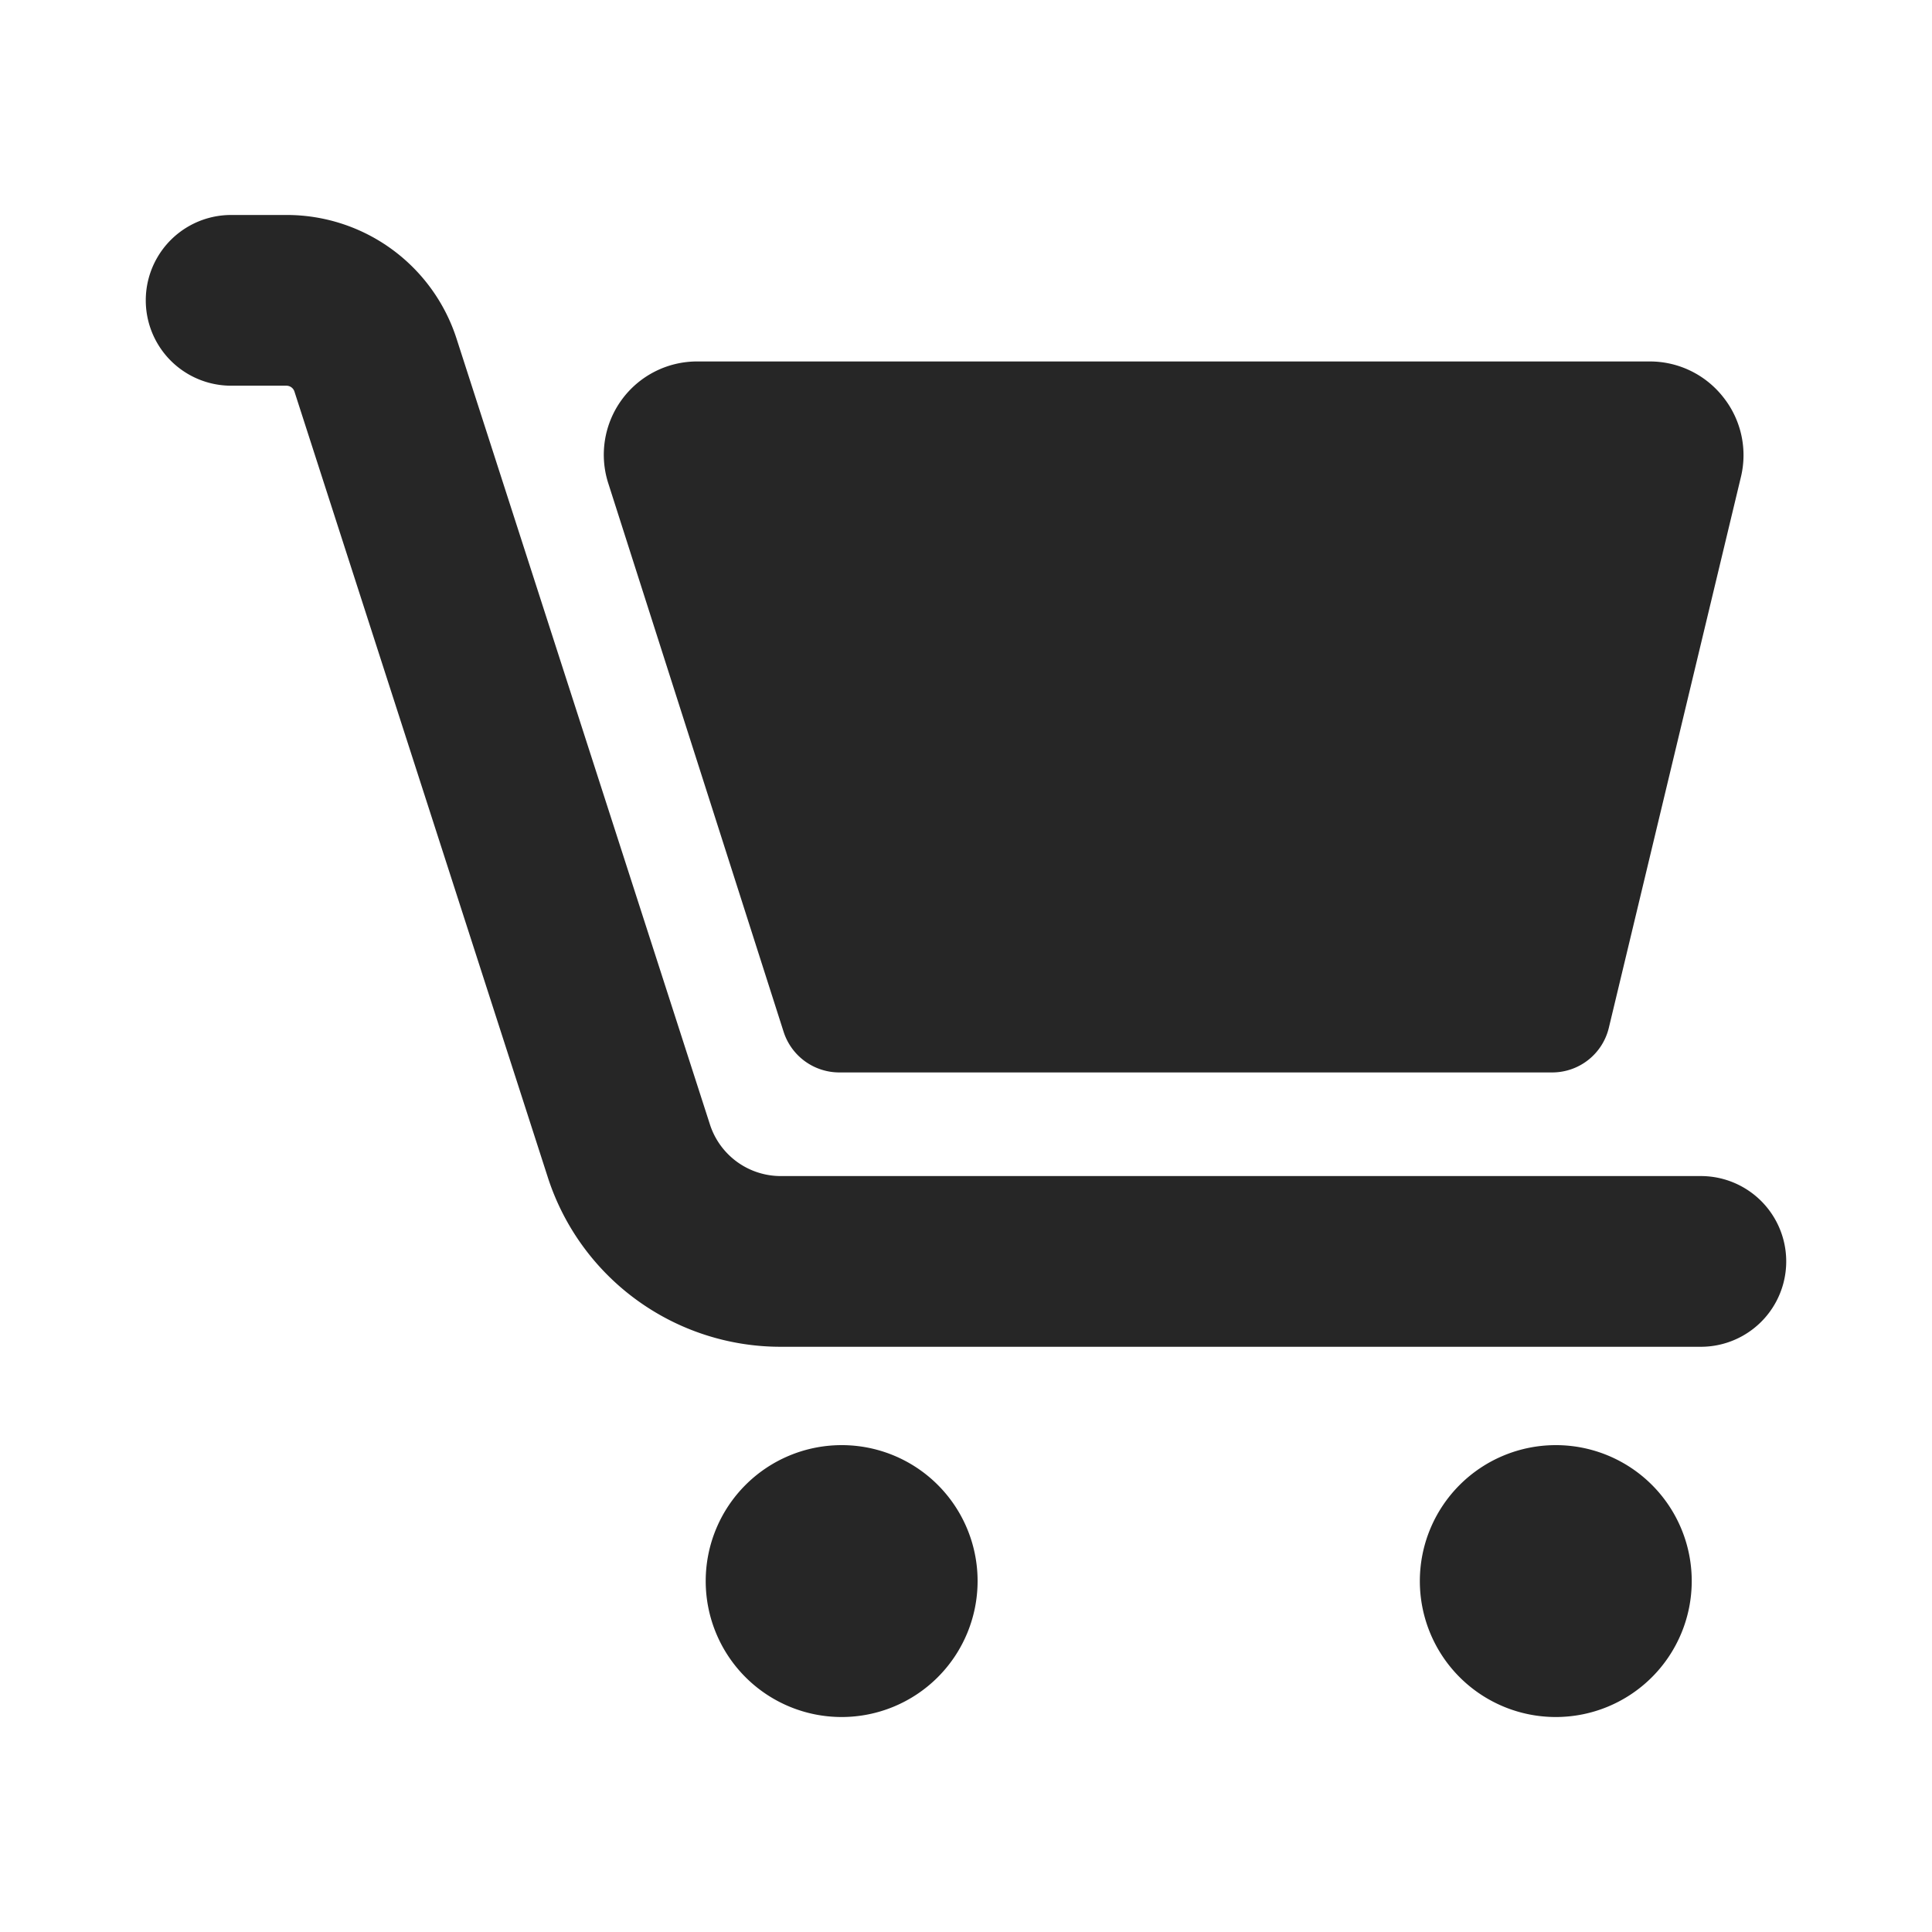 <svg xmlns="http://www.w3.org/2000/svg" width="55" height="55" viewBox="0 0 55 55">
  <defs>
    <style>
      .cls-1 {
        fill: #262626;
        fill-rule: evenodd;
      }
    </style>
  </defs>
  <path id="icon" class="cls-1" d="M1661.06,2937.01a2.654,2.654,0,0,0-2.09-1.02h-27.12a2.656,2.656,0,0,0-2.53,3.48l4.99,15.61a1.666,1.666,0,0,0,1.58,1.15h20.3a1.658,1.658,0,0,0,1.61-1.27l3.76-15.68A2.65,2.65,0,0,0,1661.06,2937.01Zm-0.64,22.17h-26.18a2.119,2.119,0,0,1-2.03-1.47l-7.21-22.36a5.081,5.081,0,0,0-4.85-3.53h-1.57a2.43,2.43,0,0,0,0,4.86h1.57a0.241,0.241,0,0,1,.23.16l7.21,22.36a6.963,6.963,0,0,0,6.65,4.84h26.18A2.43,2.43,0,0,0,1660.42,2959.18Zm-24.46,7.66a3.87,3.87,0,1,0,3.87,3.87A3.867,3.867,0,0,0,1635.96,2966.84Zm20.33,0a3.87,3.87,0,1,0,3.87,3.87A3.867,3.867,0,0,0,1656.29,2966.84Z" transform="translate(-1612 -2925.7)"/>
</svg>
